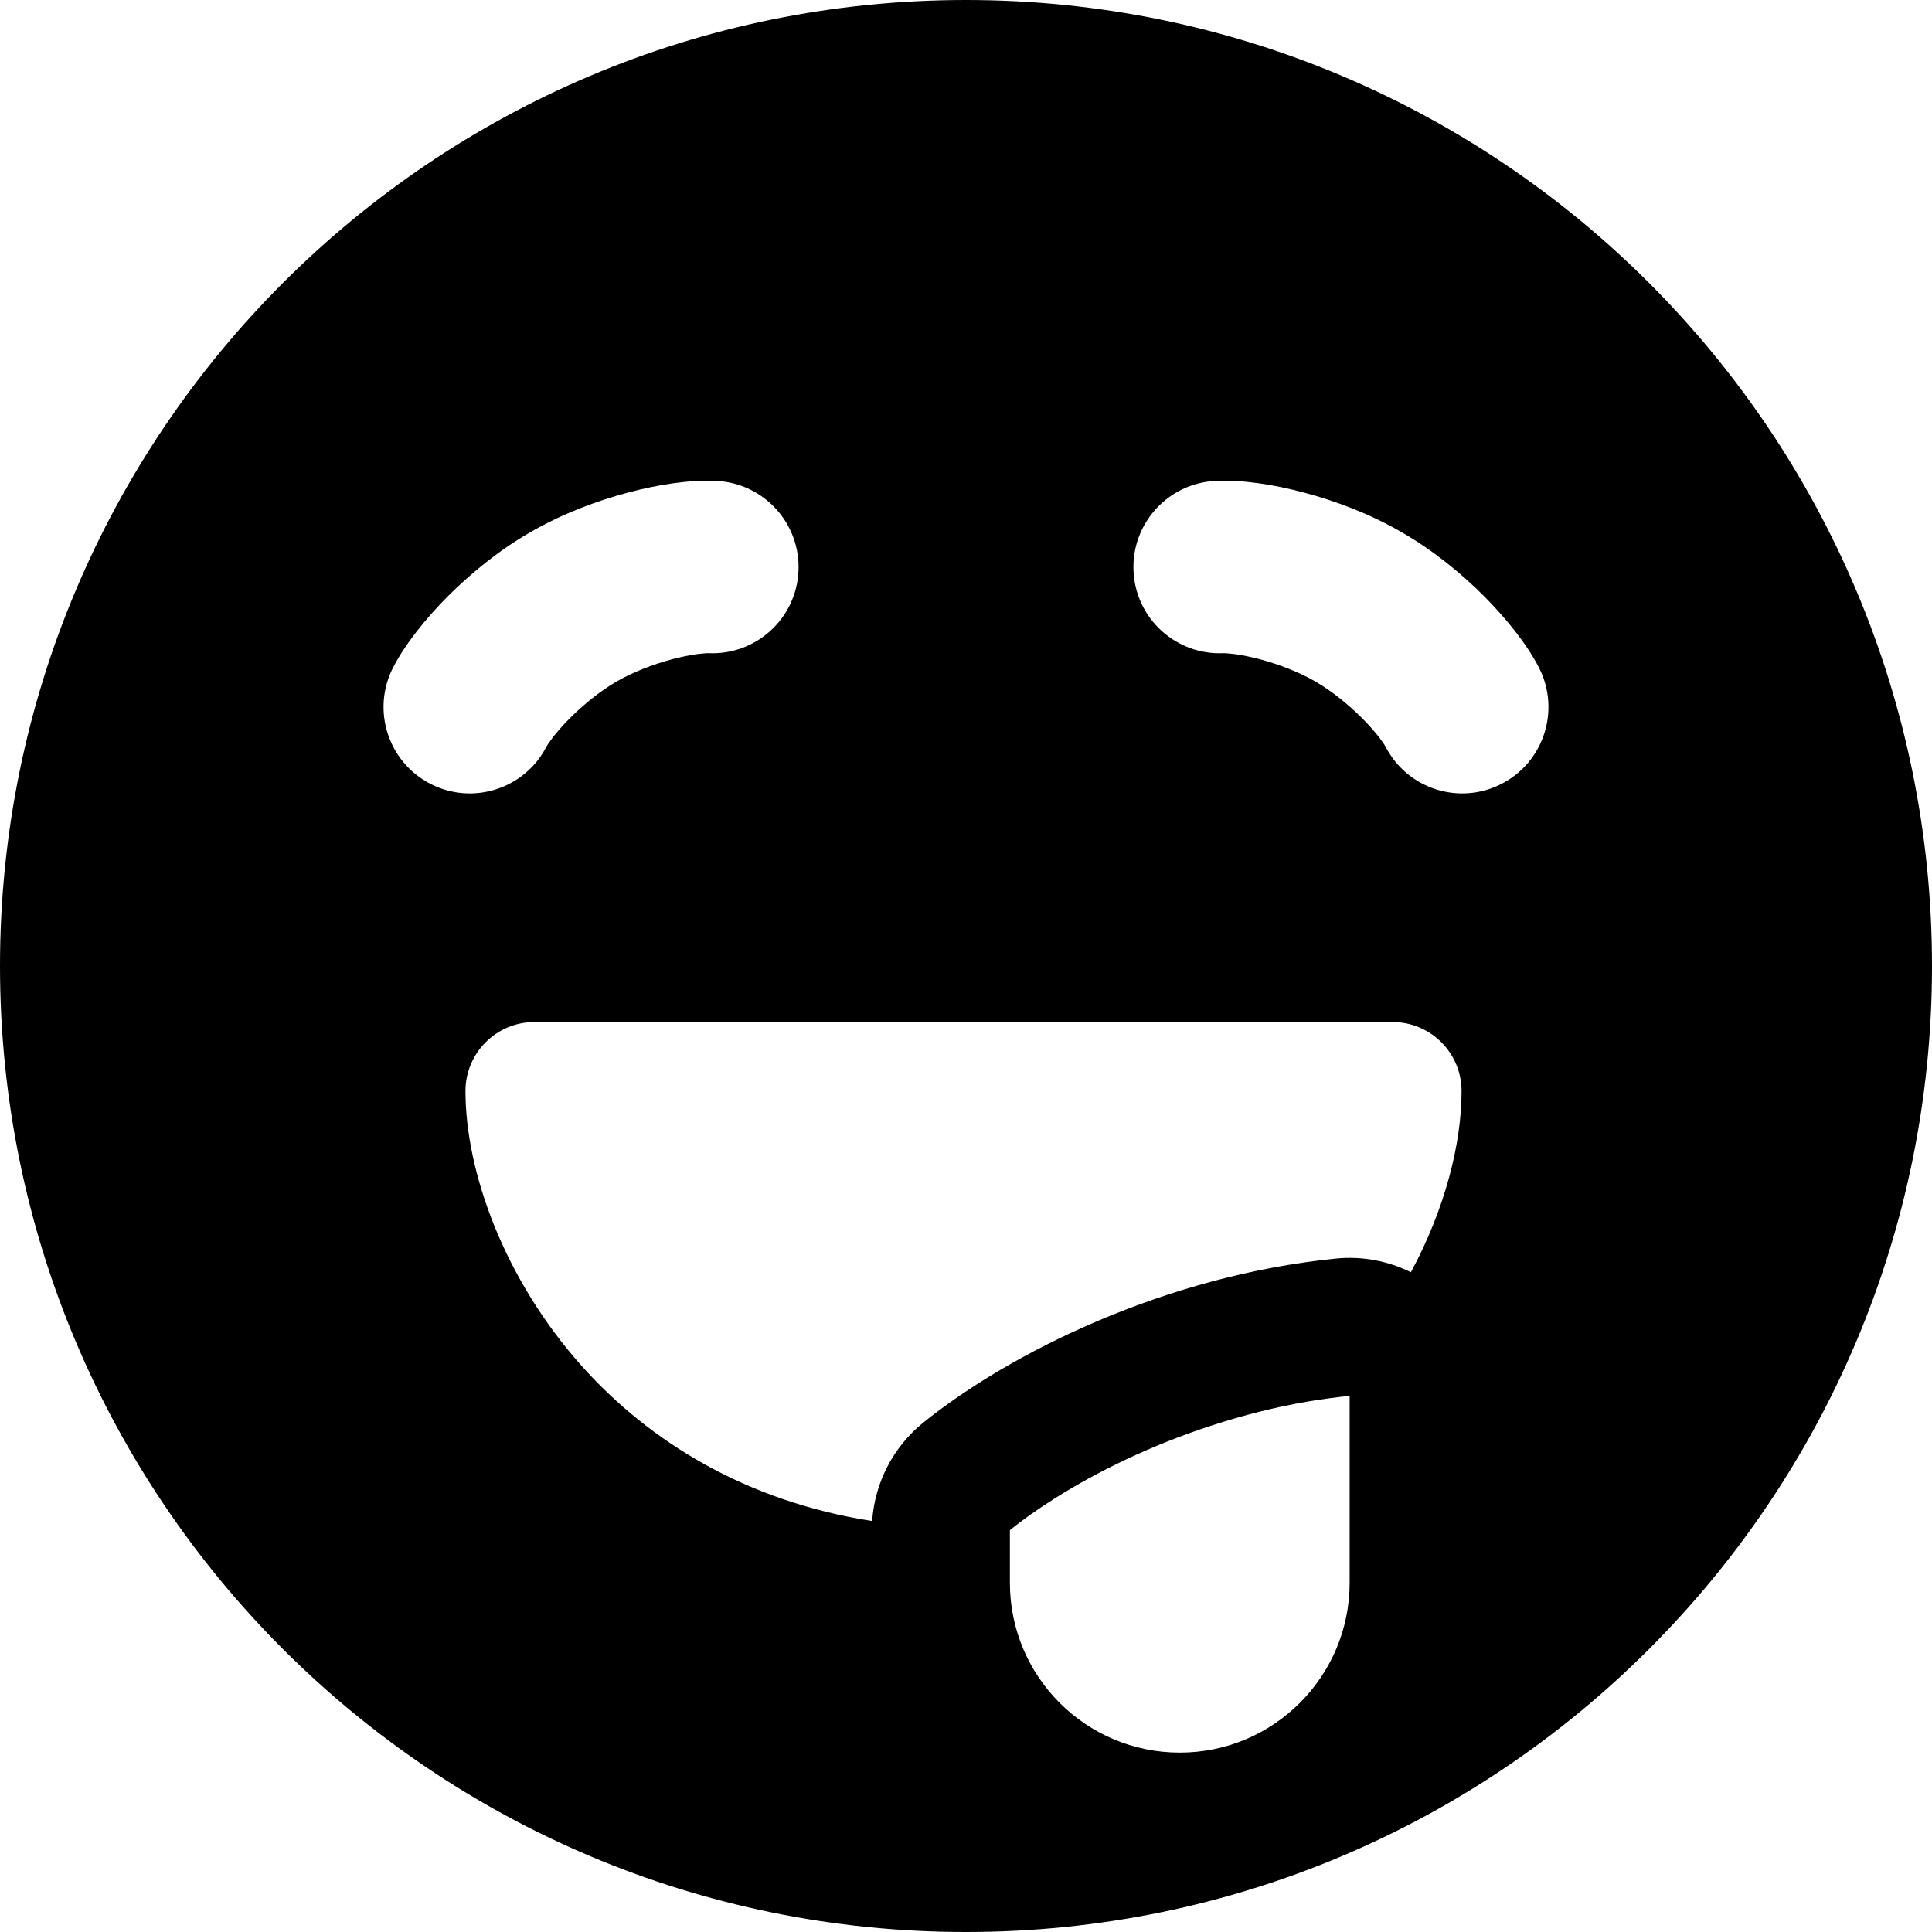 <svg width="14" height="14" viewBox="0 0 14 14" fill="none" xmlns="http://www.w3.org/2000/svg">
<g clip-path="url(#clip0_1068_187399)">
<path fill-rule="evenodd" clip-rule="evenodd" d="M7.637 10.862C7.639 10.86 7.641 10.859 7.643 10.858C7.95 10.664 8.342 10.472 8.78 10.33C9.004 10.257 9.24 10.196 9.483 10.155C9.581 10.139 9.68 10.125 9.78 10.115V11.469C9.78 12.149 9.229 12.7 8.549 12.7C7.869 12.7 7.318 12.149 7.318 11.469V11.088C7.409 11.014 7.517 10.938 7.637 10.862ZM10.224 9.219C10.058 9.137 9.87 9.101 9.681 9.12C8.447 9.243 7.32 9.801 6.689 10.31C6.472 10.486 6.339 10.744 6.32 11.022C5.398 10.878 4.704 10.441 4.223 9.907C3.65 9.269 3.373 8.487 3.373 7.906C3.373 7.63 3.597 7.406 3.873 7.406H10.091C10.367 7.406 10.591 7.63 10.591 7.906C10.591 8.287 10.472 8.758 10.224 9.219ZM0 7C0 3.134 3.134 0 7 0C10.866 0 14 3.134 14 7C14 10.866 10.866 14 7 14C3.134 14 0 10.866 0 7ZM8.89 4.734C8.876 4.733 8.869 4.733 8.869 4.733C8.524 4.75 8.231 4.485 8.214 4.14C8.197 3.795 8.463 3.502 8.807 3.485C9.002 3.475 9.235 3.512 9.448 3.569C9.671 3.628 9.923 3.721 10.156 3.856C10.39 3.99 10.597 4.162 10.759 4.325C10.914 4.482 11.063 4.665 11.152 4.838C11.309 5.146 11.188 5.522 10.881 5.68C10.574 5.838 10.198 5.717 10.04 5.41C10.04 5.409 10.036 5.403 10.029 5.392C10.02 5.379 10.009 5.363 9.994 5.343C9.963 5.304 9.922 5.256 9.872 5.206C9.77 5.104 9.649 5.006 9.531 4.938C9.413 4.87 9.268 4.814 9.129 4.777C9.06 4.759 8.999 4.747 8.949 4.74C8.925 4.737 8.905 4.735 8.89 4.734ZM3.971 5.392C3.964 5.403 3.961 5.409 3.96 5.41C3.802 5.717 3.426 5.838 3.119 5.68C2.812 5.522 2.691 5.146 2.848 4.838C2.937 4.665 3.086 4.482 3.241 4.325C3.404 4.162 3.61 3.99 3.844 3.856C4.077 3.721 4.329 3.628 4.552 3.569C4.765 3.512 4.998 3.475 5.193 3.485C5.537 3.502 5.803 3.795 5.786 4.14C5.769 4.485 5.476 4.75 5.131 4.733C5.131 4.733 5.124 4.733 5.11 4.734C5.095 4.735 5.075 4.737 5.051 4.74C5.001 4.747 4.94 4.759 4.871 4.777C4.732 4.814 4.587 4.87 4.469 4.938C4.351 5.006 4.23 5.104 4.128 5.206C4.078 5.256 4.037 5.304 4.006 5.343C3.991 5.363 3.98 5.379 3.971 5.392Z" fill="black"/>
</g>
<defs>
<clipPath id="clip0_1068_187399">
<rect width="14" height="14" fill="white"/>
</clipPath>
</defs>
</svg>
